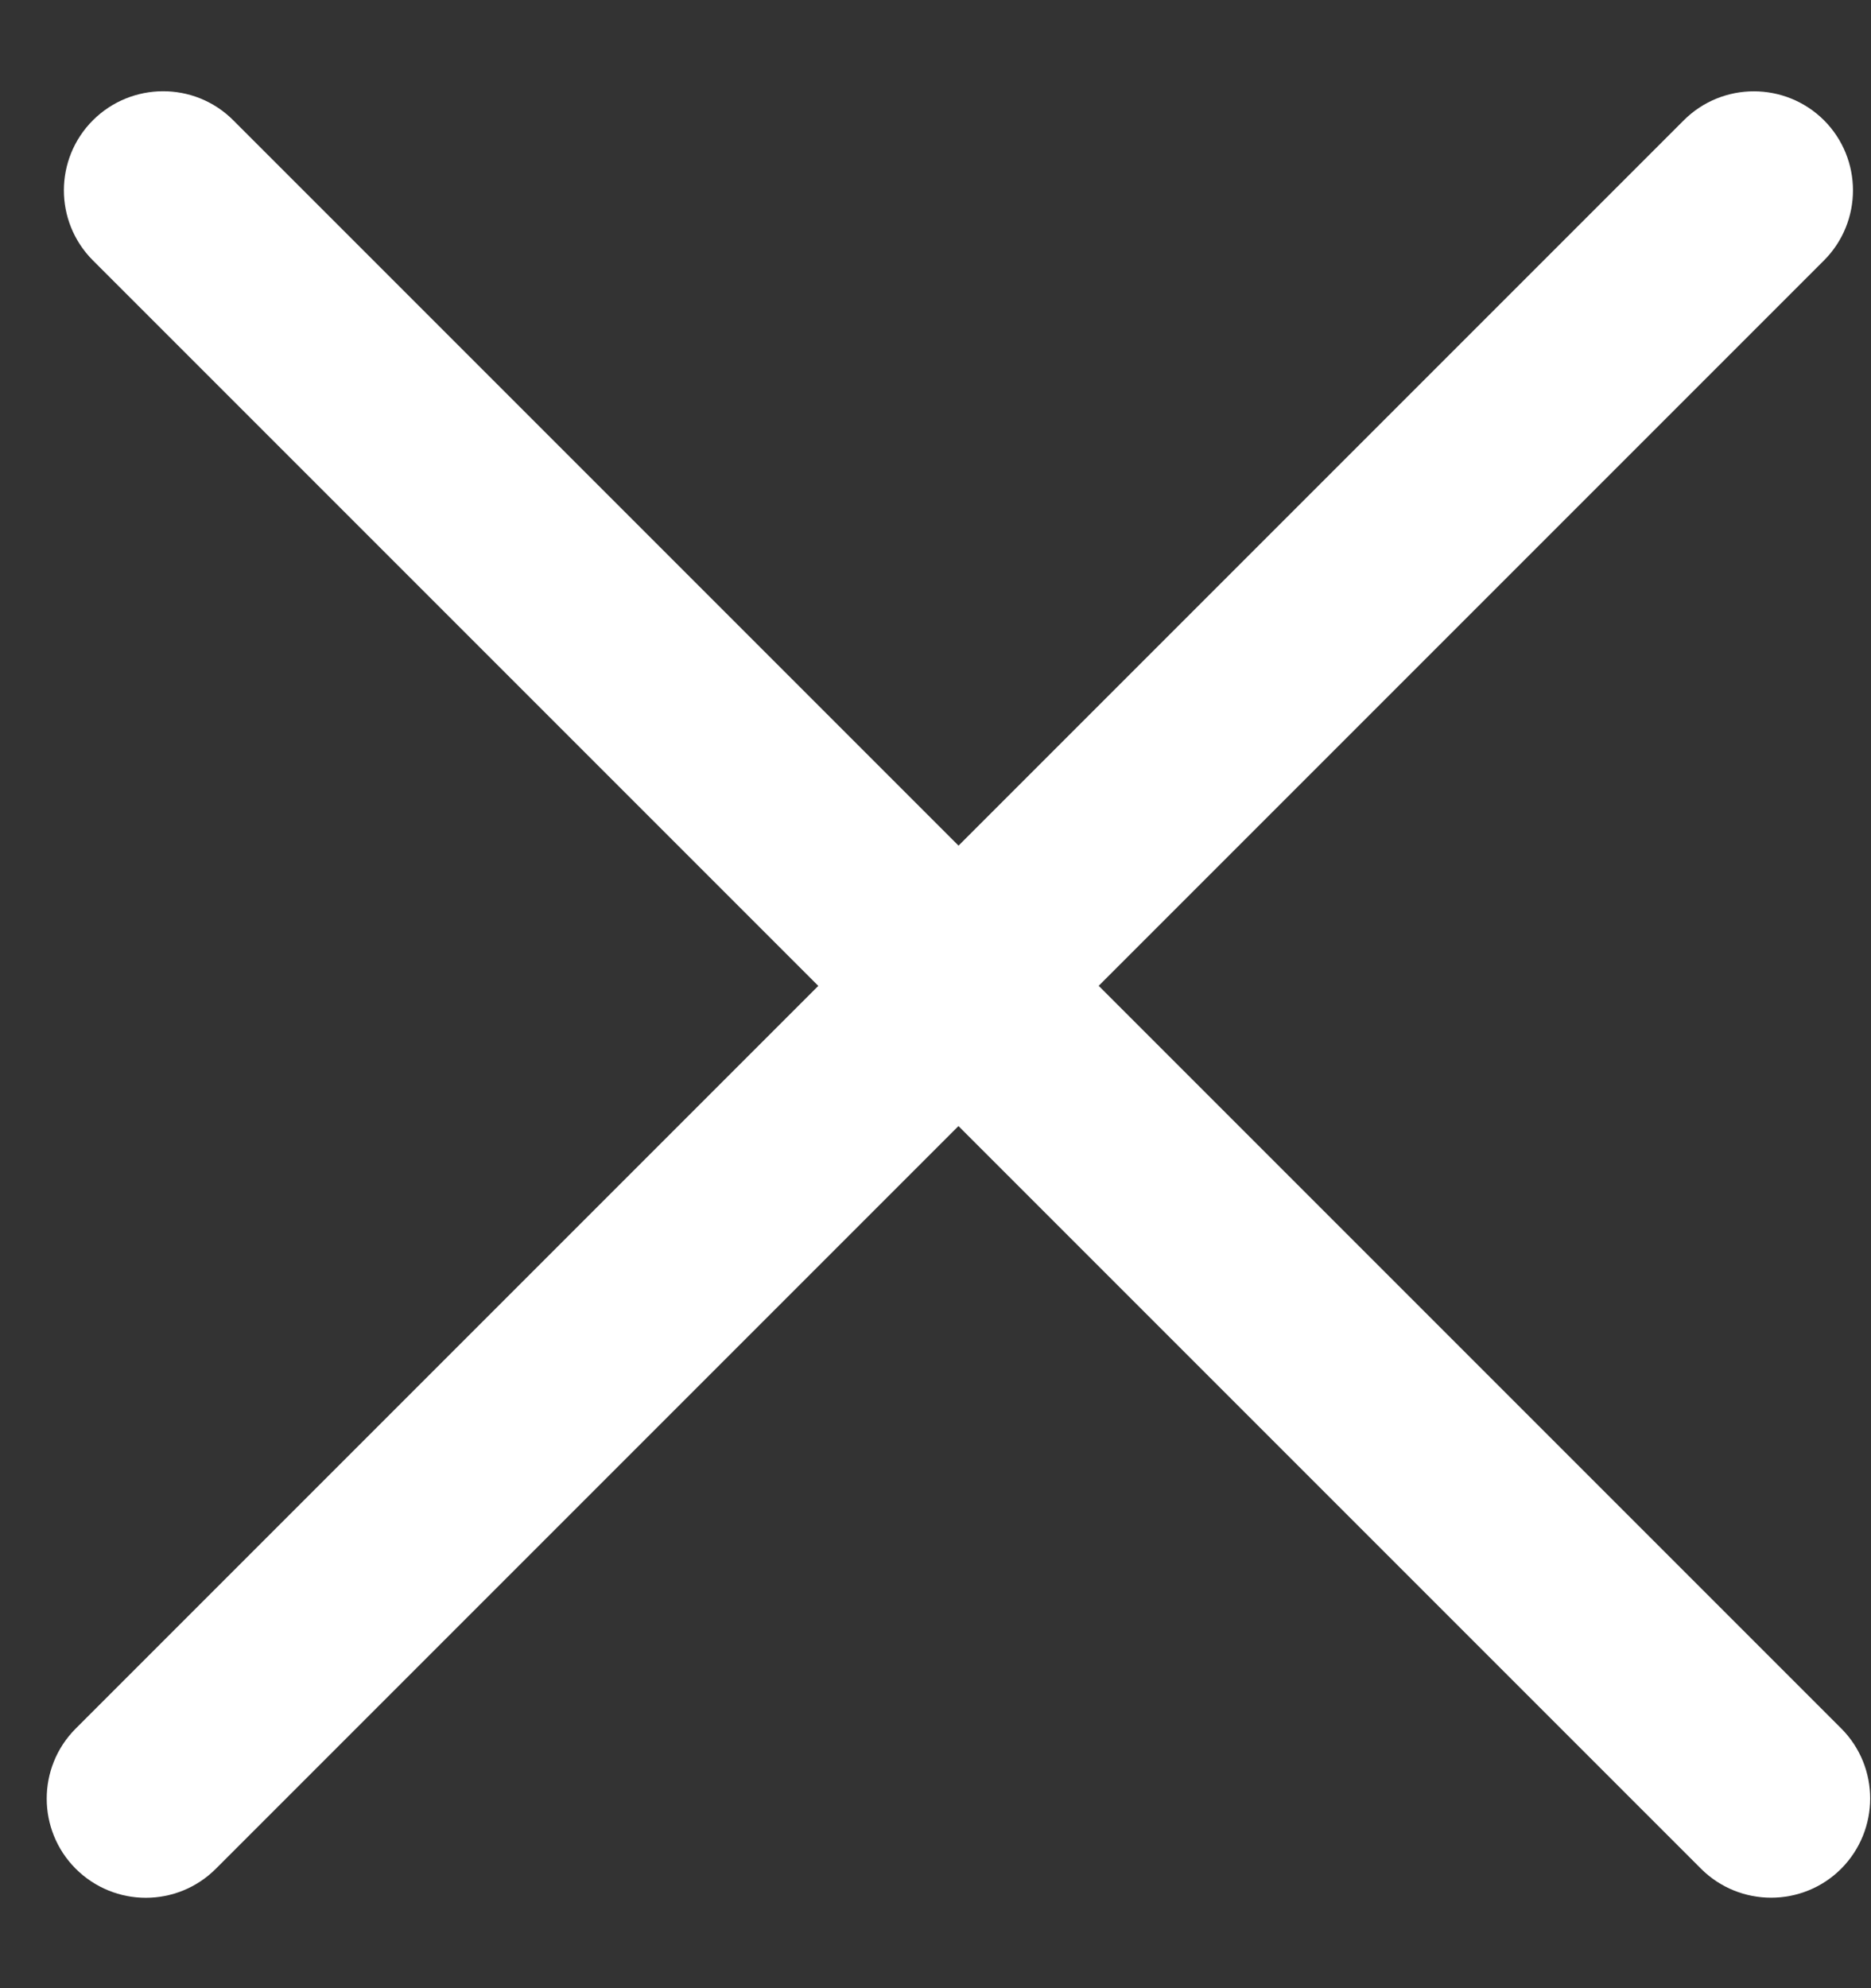 <?xml version="1.0" encoding="UTF-8"?>
<svg width="16px" height="17px" viewBox="0 0 16 17" version="1.1" xmlns="http://www.w3.org/2000/svg" xmlns:xlink="http://www.w3.org/1999/xlink">
    <rect x="0" y="0" width="16" height="17" fill="#333333" stroke="none"/>
    <!-- Generator: Sketch 49.2 (51160) - http://www.bohemiancoding.com/sketch -->
    <title>Group</title>
    <desc>Created with Sketch.</desc>
    <defs></defs>
    <g id="Page-1" stroke="none" stroke-width="1" fill="none" fill-rule="evenodd">
        <g id="hp-mobile-copy" transform="translate(-283, -22)" fill="#FFFFFF" stroke="#FFFFFF" stroke-width="0.75">
            <g id="expanded-submenu">
                <g id="icon" transform="translate(283, 22)">
                    <g id="Group">
                        <path d="M17.92,8 L-1.528,8 C-1.789,8 -2,8.215 -2,8.474 C-2,8.734 -1.789,8.946 -1.528,8.946 L17.92,8.946 C18.181,8.946 18.393,8.733 18.393,8.474 C18.392,8.213 18.181,8 17.92,8" id="Fill-6" transform="translate(8.197, 8.577) rotate(-315) translate(-8.197, -8.577) "></path>
                        <path d="M17.92,8 L-1.528,8 C-1.789,8 -2,8.213 -2,8.472 C-2,8.734 -1.789,8.945 -1.528,8.945 L17.92,8.945 C18.181,8.945 18.393,8.733 18.393,8.472 C18.392,8.213 18.181,8 17.92,8" id="Fill-3" transform="translate(8.197, 8.577) rotate(-45) translate(-8.197, -8.577) "></path>
                    </g>
                </g>
            </g>
        </g>
    </g>
</svg>